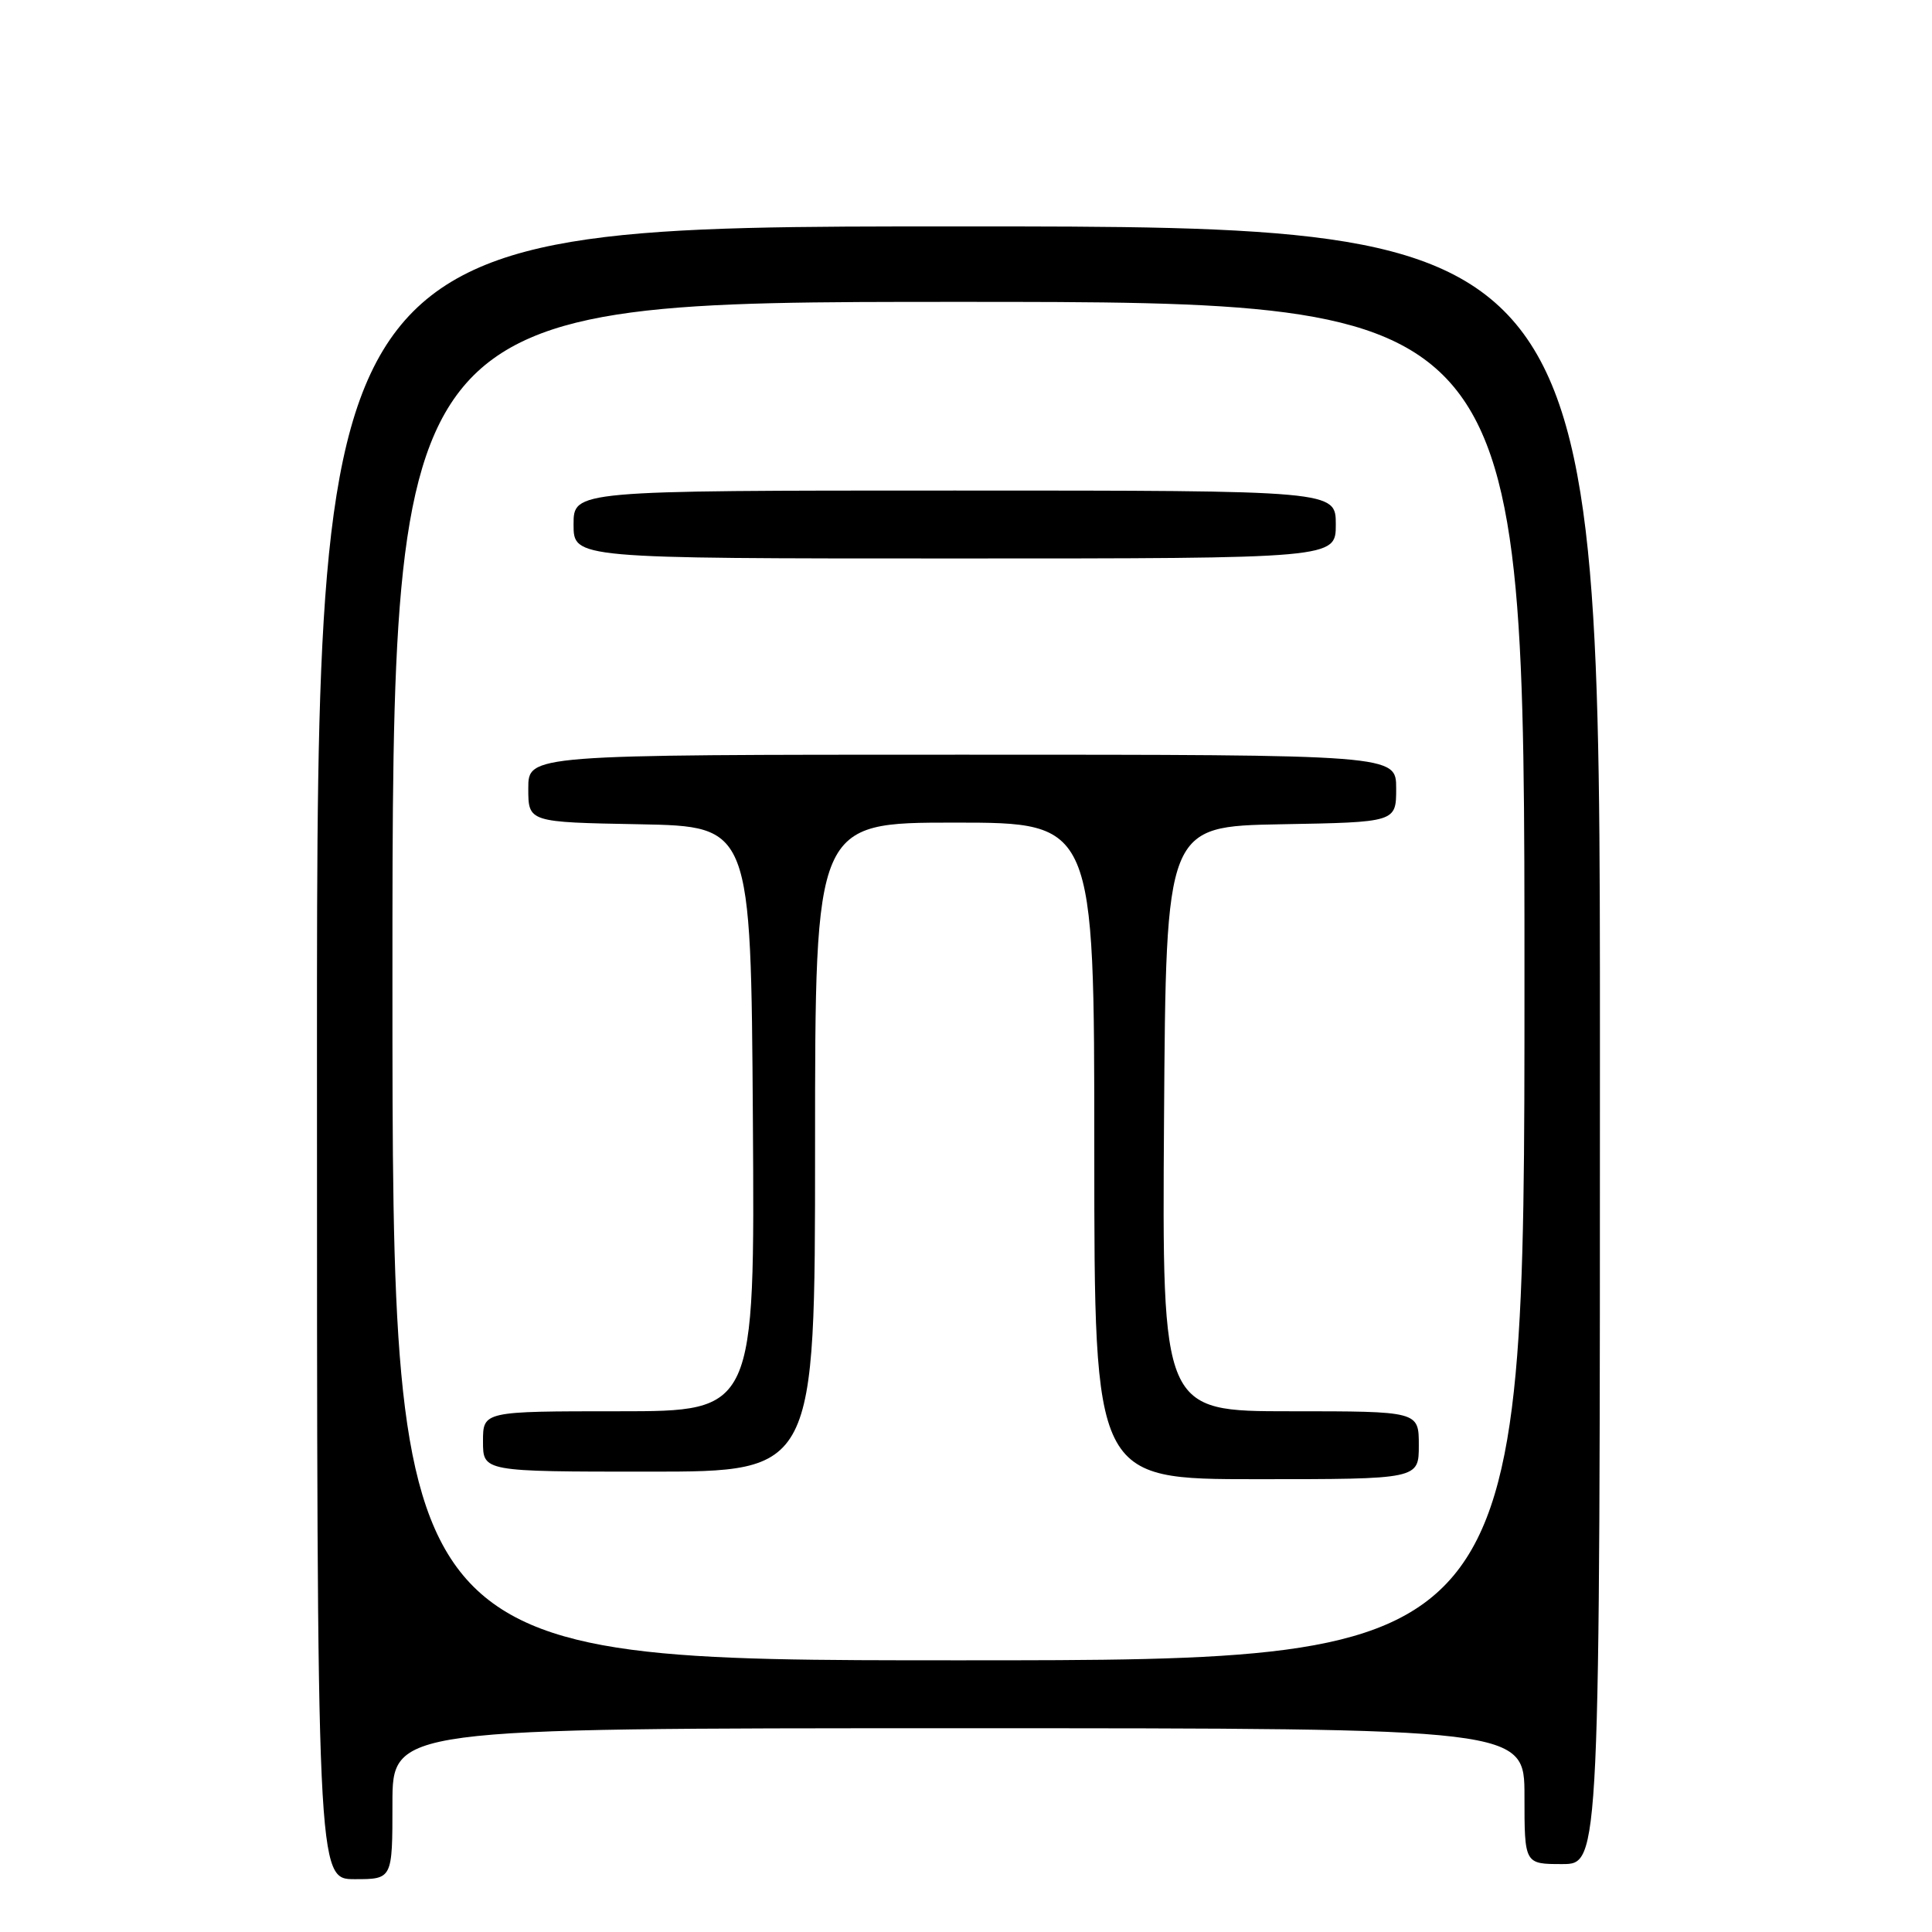 <?xml version="1.0" encoding="UTF-8" standalone="no"?>
<!DOCTYPE svg PUBLIC "-//W3C//DTD SVG 1.1//EN" "http://www.w3.org/Graphics/SVG/1.1/DTD/svg11.dtd" >
<svg xmlns="http://www.w3.org/2000/svg" xmlns:xlink="http://www.w3.org/1999/xlink" version="1.1" viewBox="0 0 256 256">
 <g >
 <path fill="currentColor"
d=" M 52.00 239.00 C 52.00 229.00 52.00 229.00 127.00 229.00 C 202.00 229.00 202.00 229.00 202.00 238.00 C 202.00 247.00 202.00 247.00 207.00 247.00 C 212.00 247.00 212.00 247.00 212.00 138.50 C 212.00 30.00 212.00 30.00 127.00 30.00 C 42.00 30.00 42.00 30.00 42.00 139.50 C 42.00 249.00 42.00 249.00 47.00 249.00 C 52.00 249.00 52.00 249.00 52.00 239.00 Z  M 52.00 130.00 C 52.00 40.00 52.00 40.00 127.00 40.00 C 202.00 40.00 202.00 40.00 202.00 130.00 C 202.00 220.00 202.00 220.00 127.00 220.00 C 52.00 220.00 52.00 220.00 52.00 130.00 Z  M 188.00 191.50 C 188.00 187.00 188.00 187.00 170.99 187.00 C 153.98 187.00 153.98 187.00 154.24 148.25 C 154.50 109.50 154.50 109.50 169.75 109.22 C 185.00 108.95 185.00 108.95 185.00 104.47 C 185.00 100.00 185.00 100.00 127.50 100.00 C 70.00 100.00 70.00 100.00 70.00 104.47 C 70.00 108.95 70.00 108.95 84.75 109.22 C 99.50 109.50 99.50 109.50 99.76 148.25 C 100.02 187.00 100.02 187.00 82.01 187.00 C 64.00 187.00 64.00 187.00 64.00 191.00 C 64.00 195.00 64.00 195.00 86.00 195.00 C 108.00 195.00 108.00 195.00 108.00 152.00 C 108.00 109.00 108.00 109.00 126.50 109.00 C 145.00 109.00 145.00 109.00 145.00 152.50 C 145.00 196.00 145.00 196.00 166.50 196.00 C 188.00 196.00 188.00 196.00 188.00 191.50 Z  M 177.00 69.50 C 177.00 65.00 177.00 65.00 126.50 65.00 C 76.00 65.00 76.00 65.00 76.00 69.50 C 76.00 74.00 76.00 74.00 126.50 74.00 C 177.00 74.00 177.00 74.00 177.00 69.50 Z "/>
</g>
</svg>